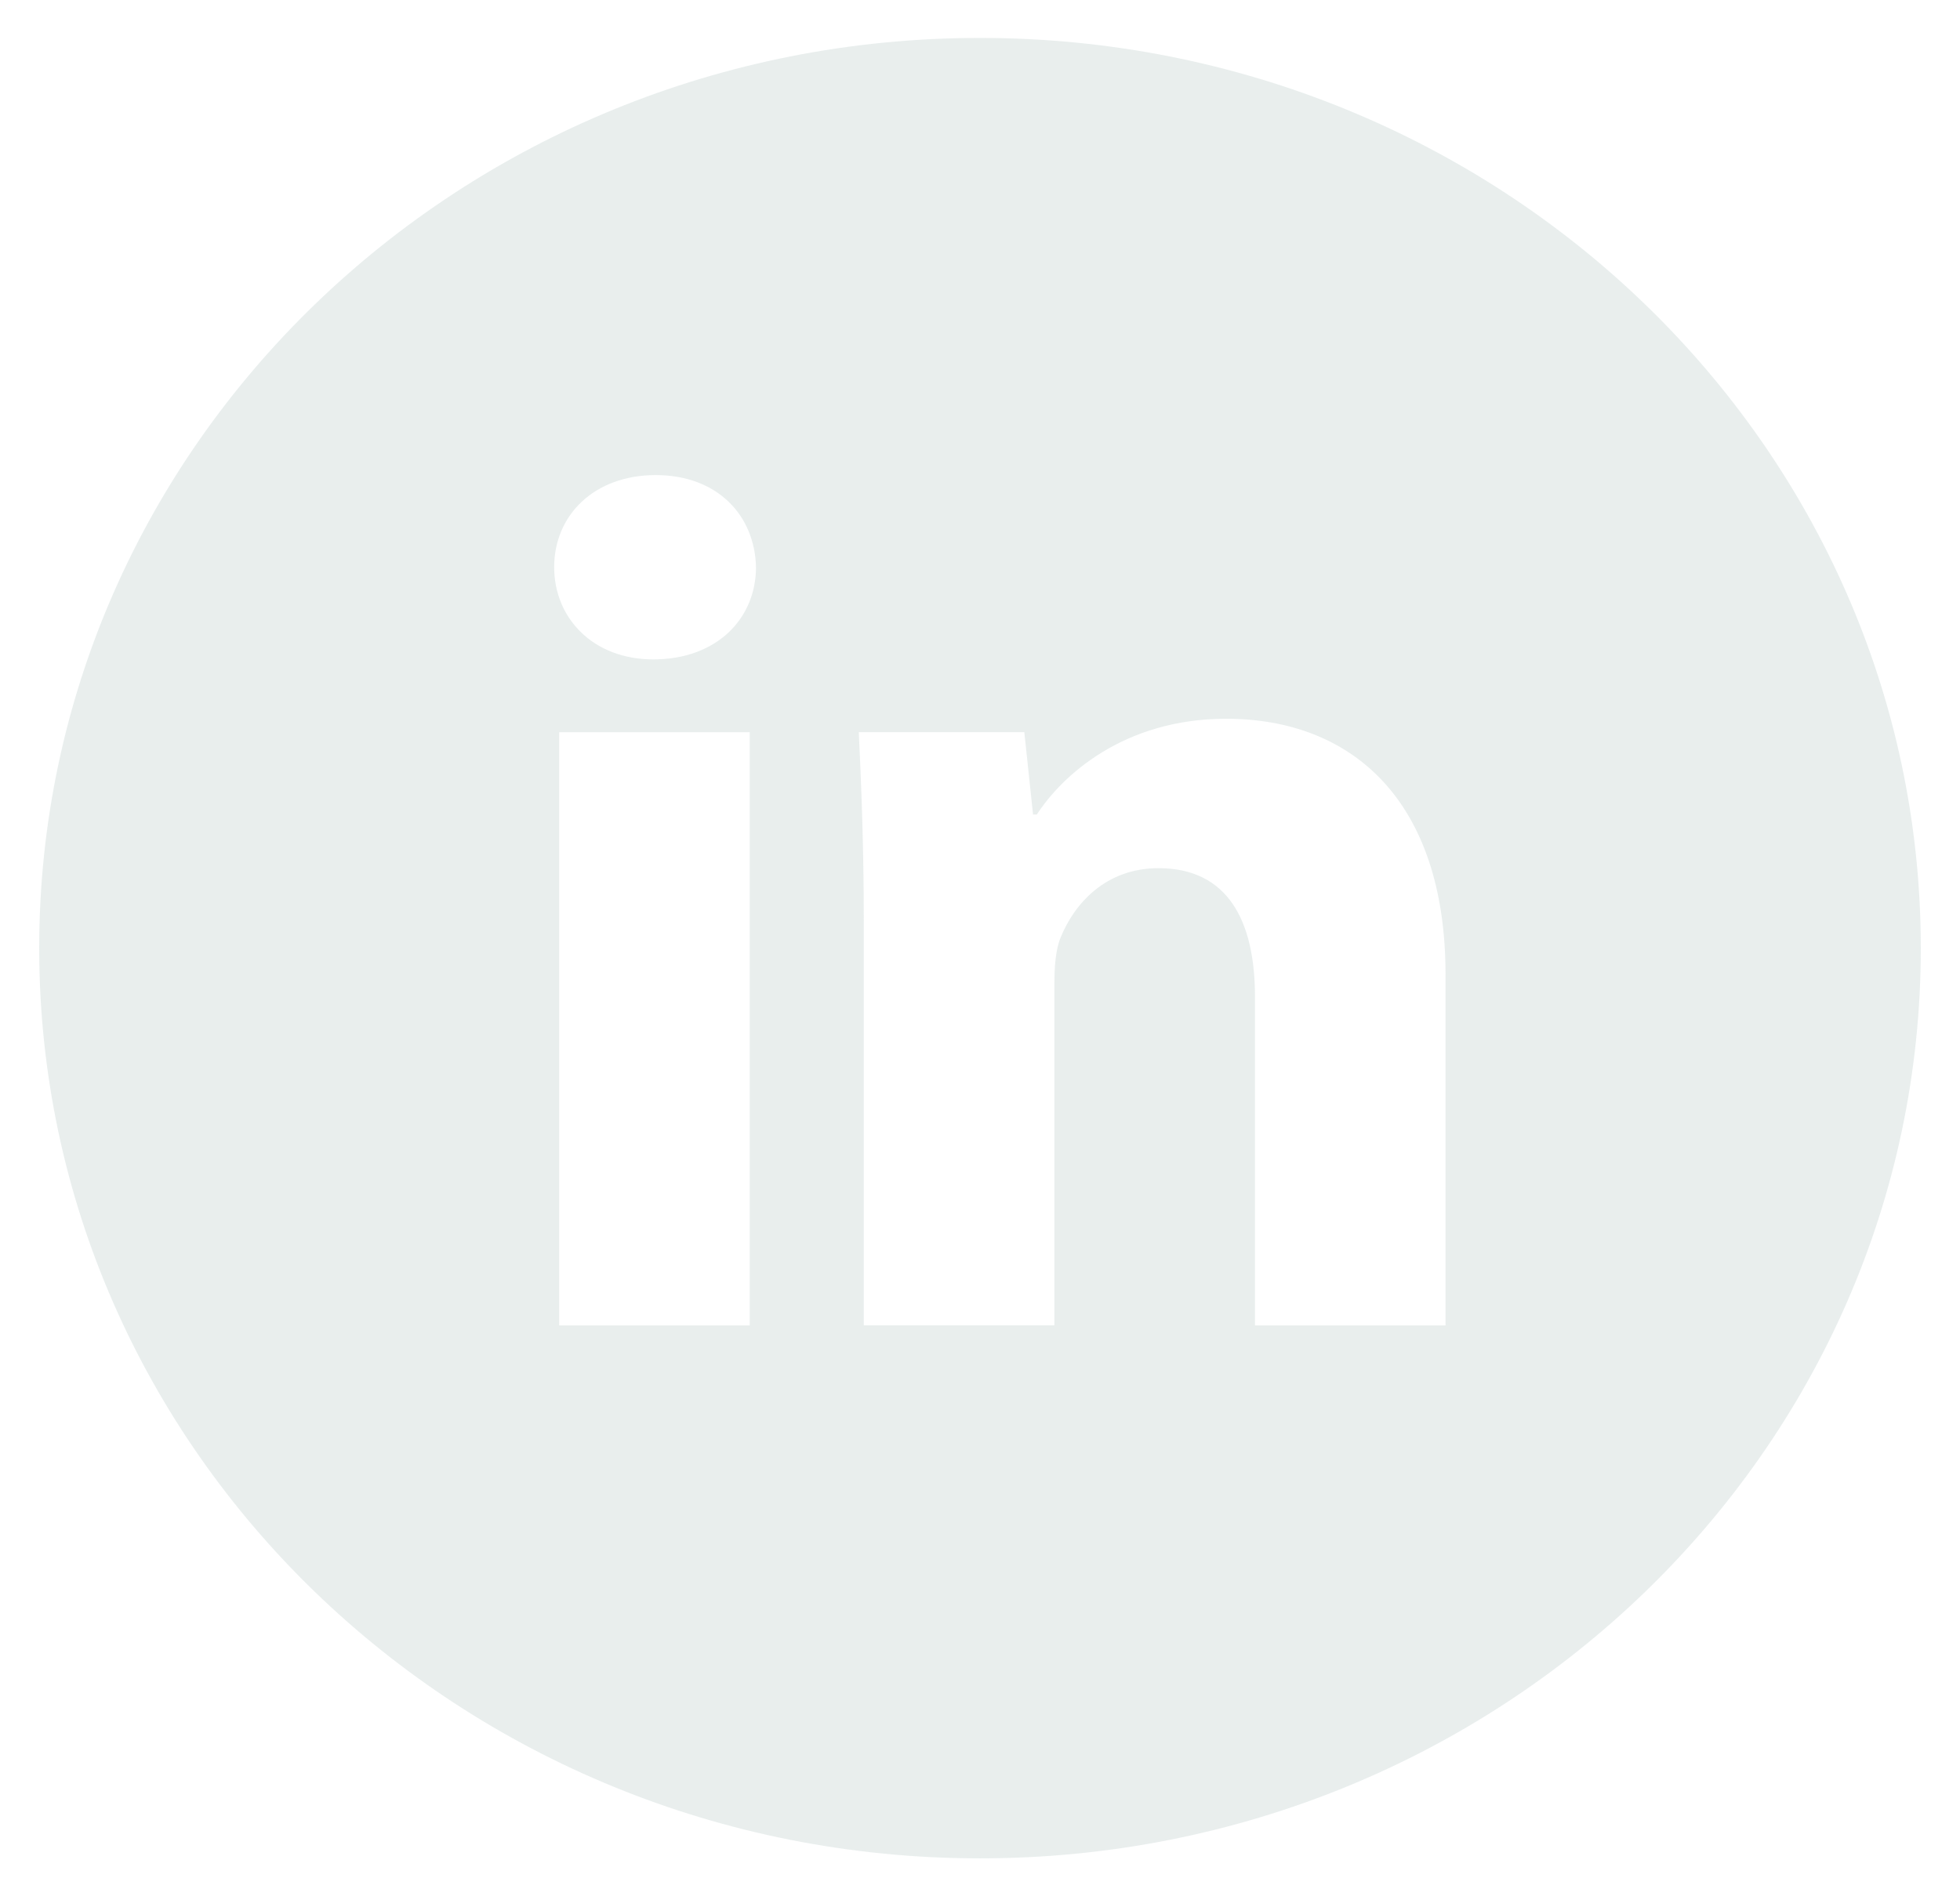 <svg width="31" height="30" viewBox="0 0 31 30" fill="none" xmlns="http://www.w3.org/2000/svg">
<g opacity="0.7">
<path d="M15.5 0.6C7.282 0.6 0.62 7.047 0.62 15C0.62 22.953 7.282 29.4 15.5 29.4C23.718 29.4 30.38 22.953 30.38 15C30.38 7.047 23.718 0.6 15.5 0.6ZM11.858 20.968H8.844V11.584H11.858V20.968ZM10.332 10.432C9.381 10.432 8.765 9.78 8.765 8.973C8.765 8.149 9.399 7.516 10.371 7.516C11.343 7.516 11.938 8.149 11.957 8.973C11.957 9.78 11.343 10.432 10.332 10.432ZM22.863 20.968H19.849V15.768C19.849 14.557 19.412 13.735 18.323 13.735C17.49 13.735 16.996 14.292 16.777 14.827C16.697 15.018 16.677 15.288 16.677 15.556V20.967H13.662V14.577C13.662 13.405 13.623 12.426 13.583 11.583H16.201L16.339 12.886H16.399C16.796 12.274 17.768 11.371 19.394 11.371C21.376 11.371 22.863 12.657 22.863 15.42V20.968Z" fill="#DFE7E6"/>
</g>
</svg>
